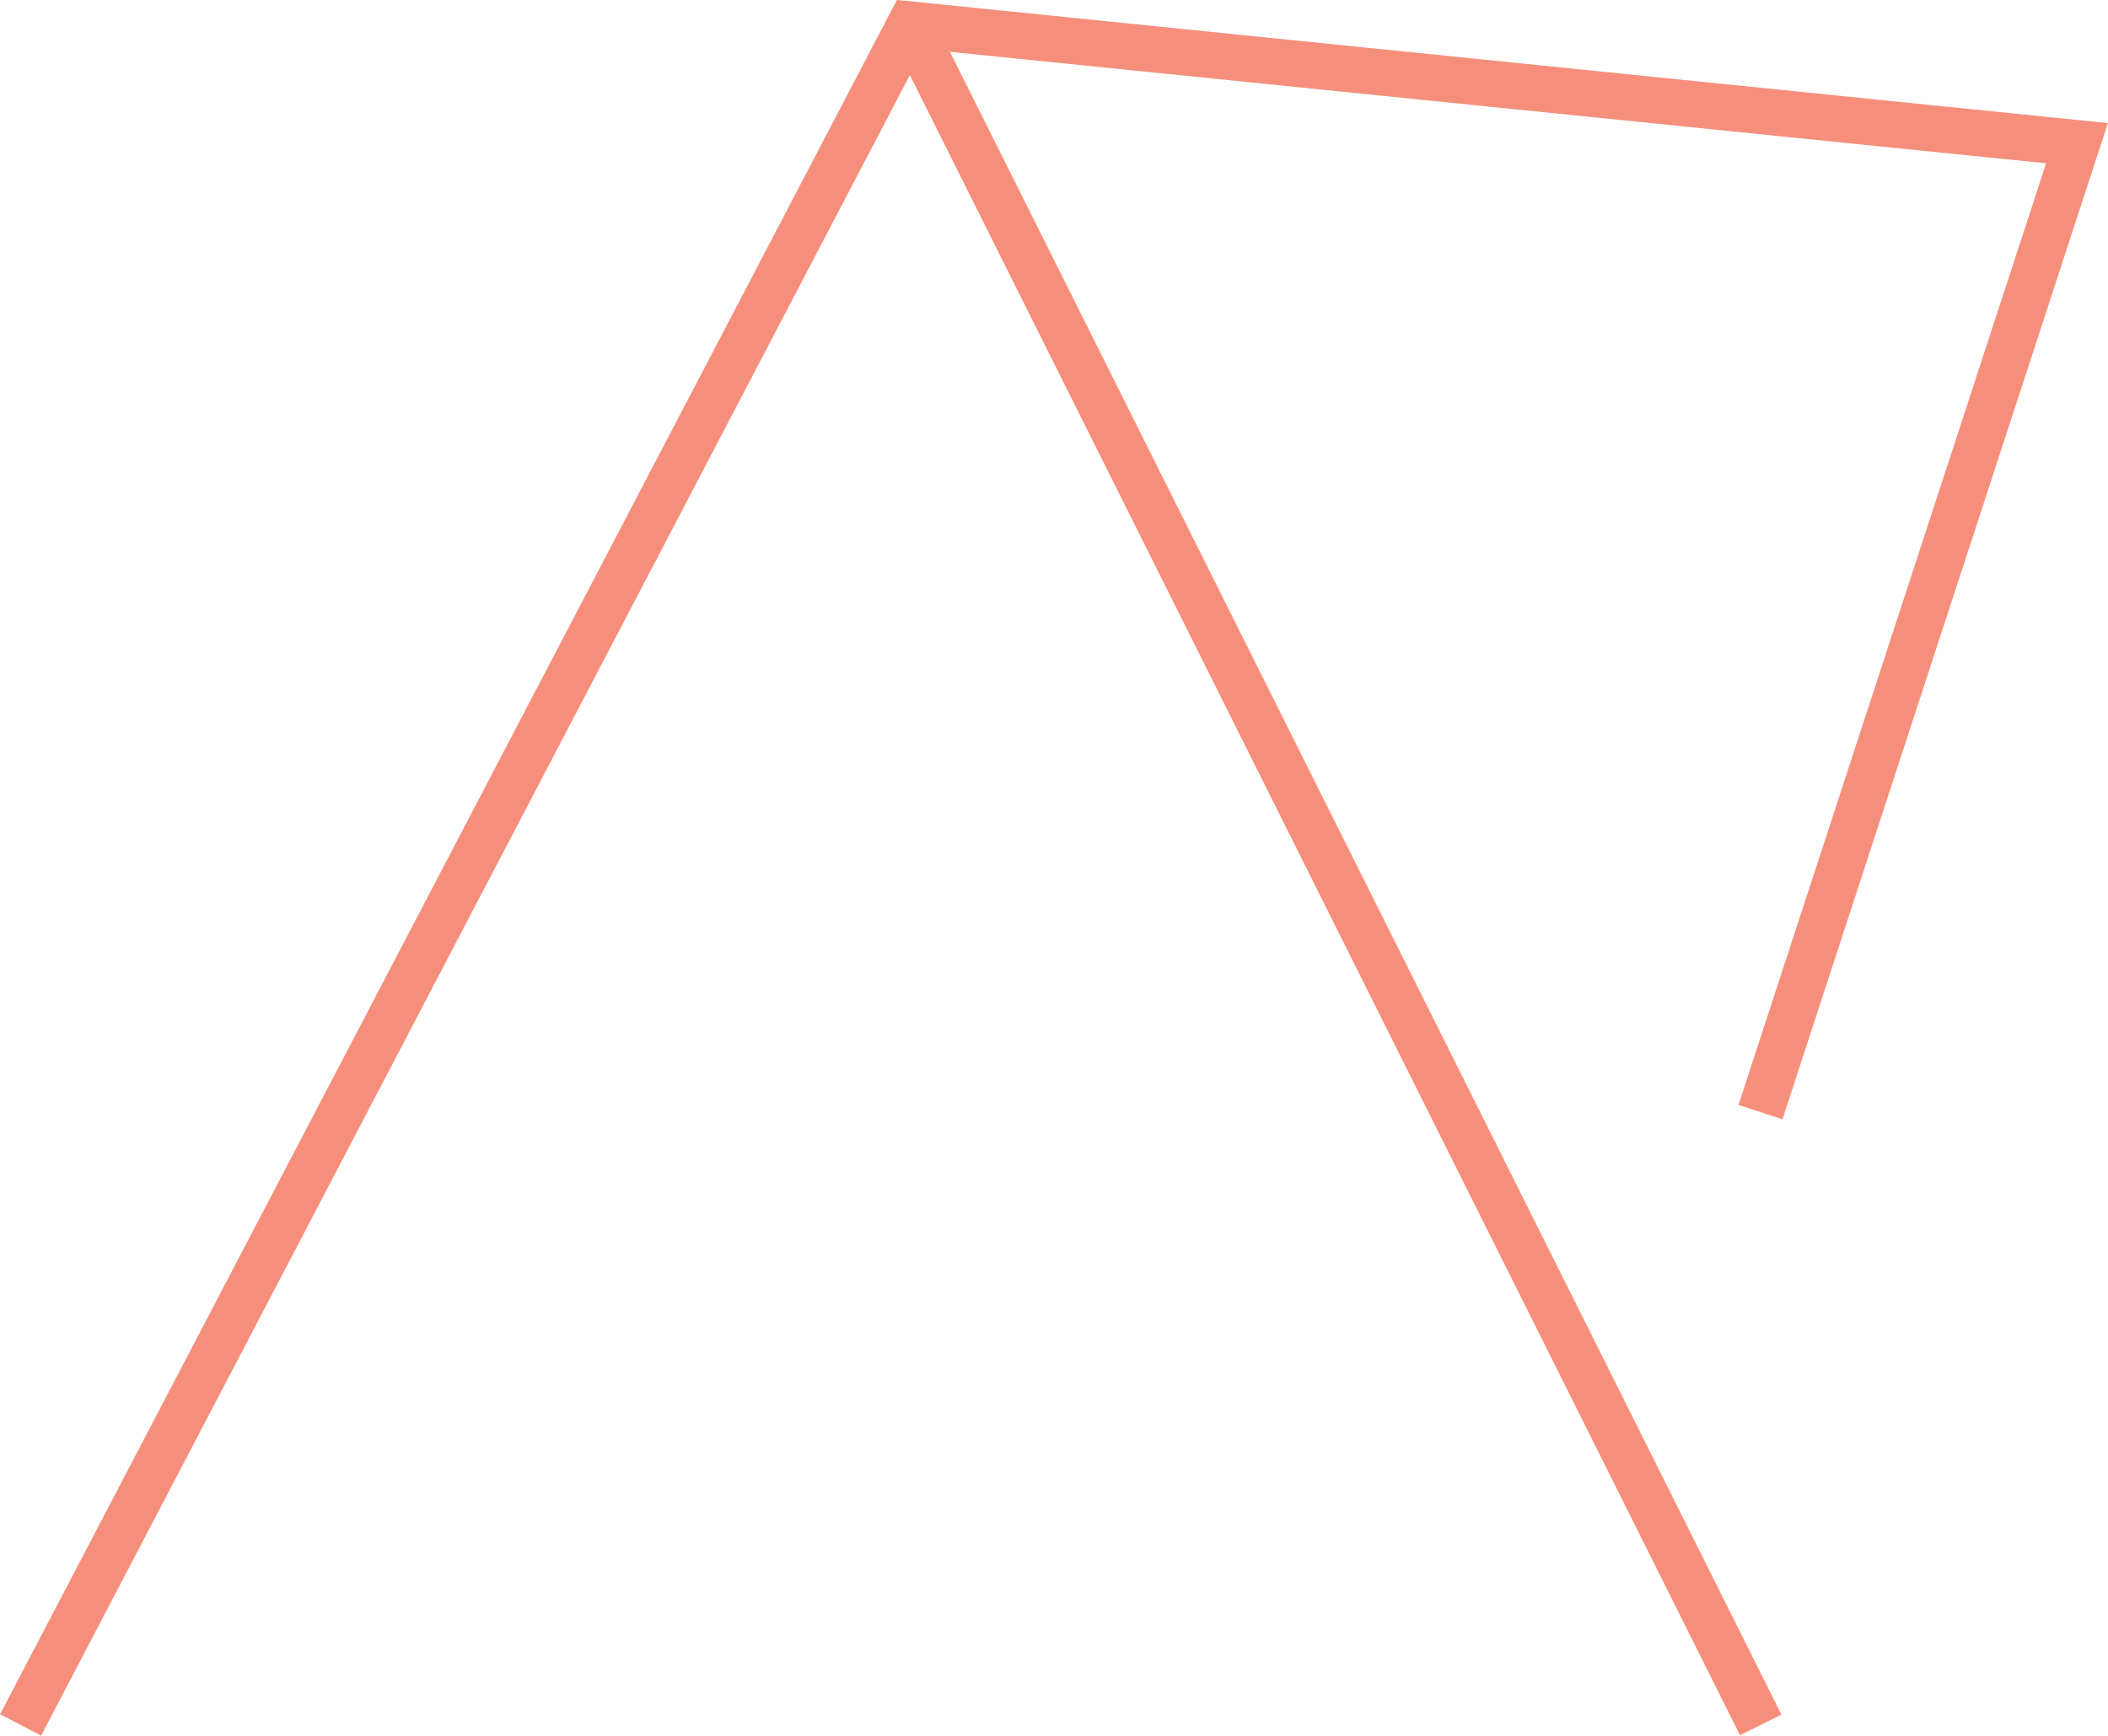 <svg xmlns="http://www.w3.org/2000/svg" viewBox="0 0 91.11 75.03"><defs><style>.cls-1{fill:none;stroke:#f58f7c;stroke-miterlimit:10;stroke-width:2px;}</style></defs><title>Asset 1</title><g id="Layer_2" data-name="Layer 2"><g id="Layer_1-2" data-name="Layer 1"><polyline class="cls-1" points="0.89 74.56 39.34 1.06 89.77 6.19 76.09 48.07"/><line class="cls-1" x1="39.35" y1="1.06" x2="76.1" y2="74.56"/></g></g></svg>